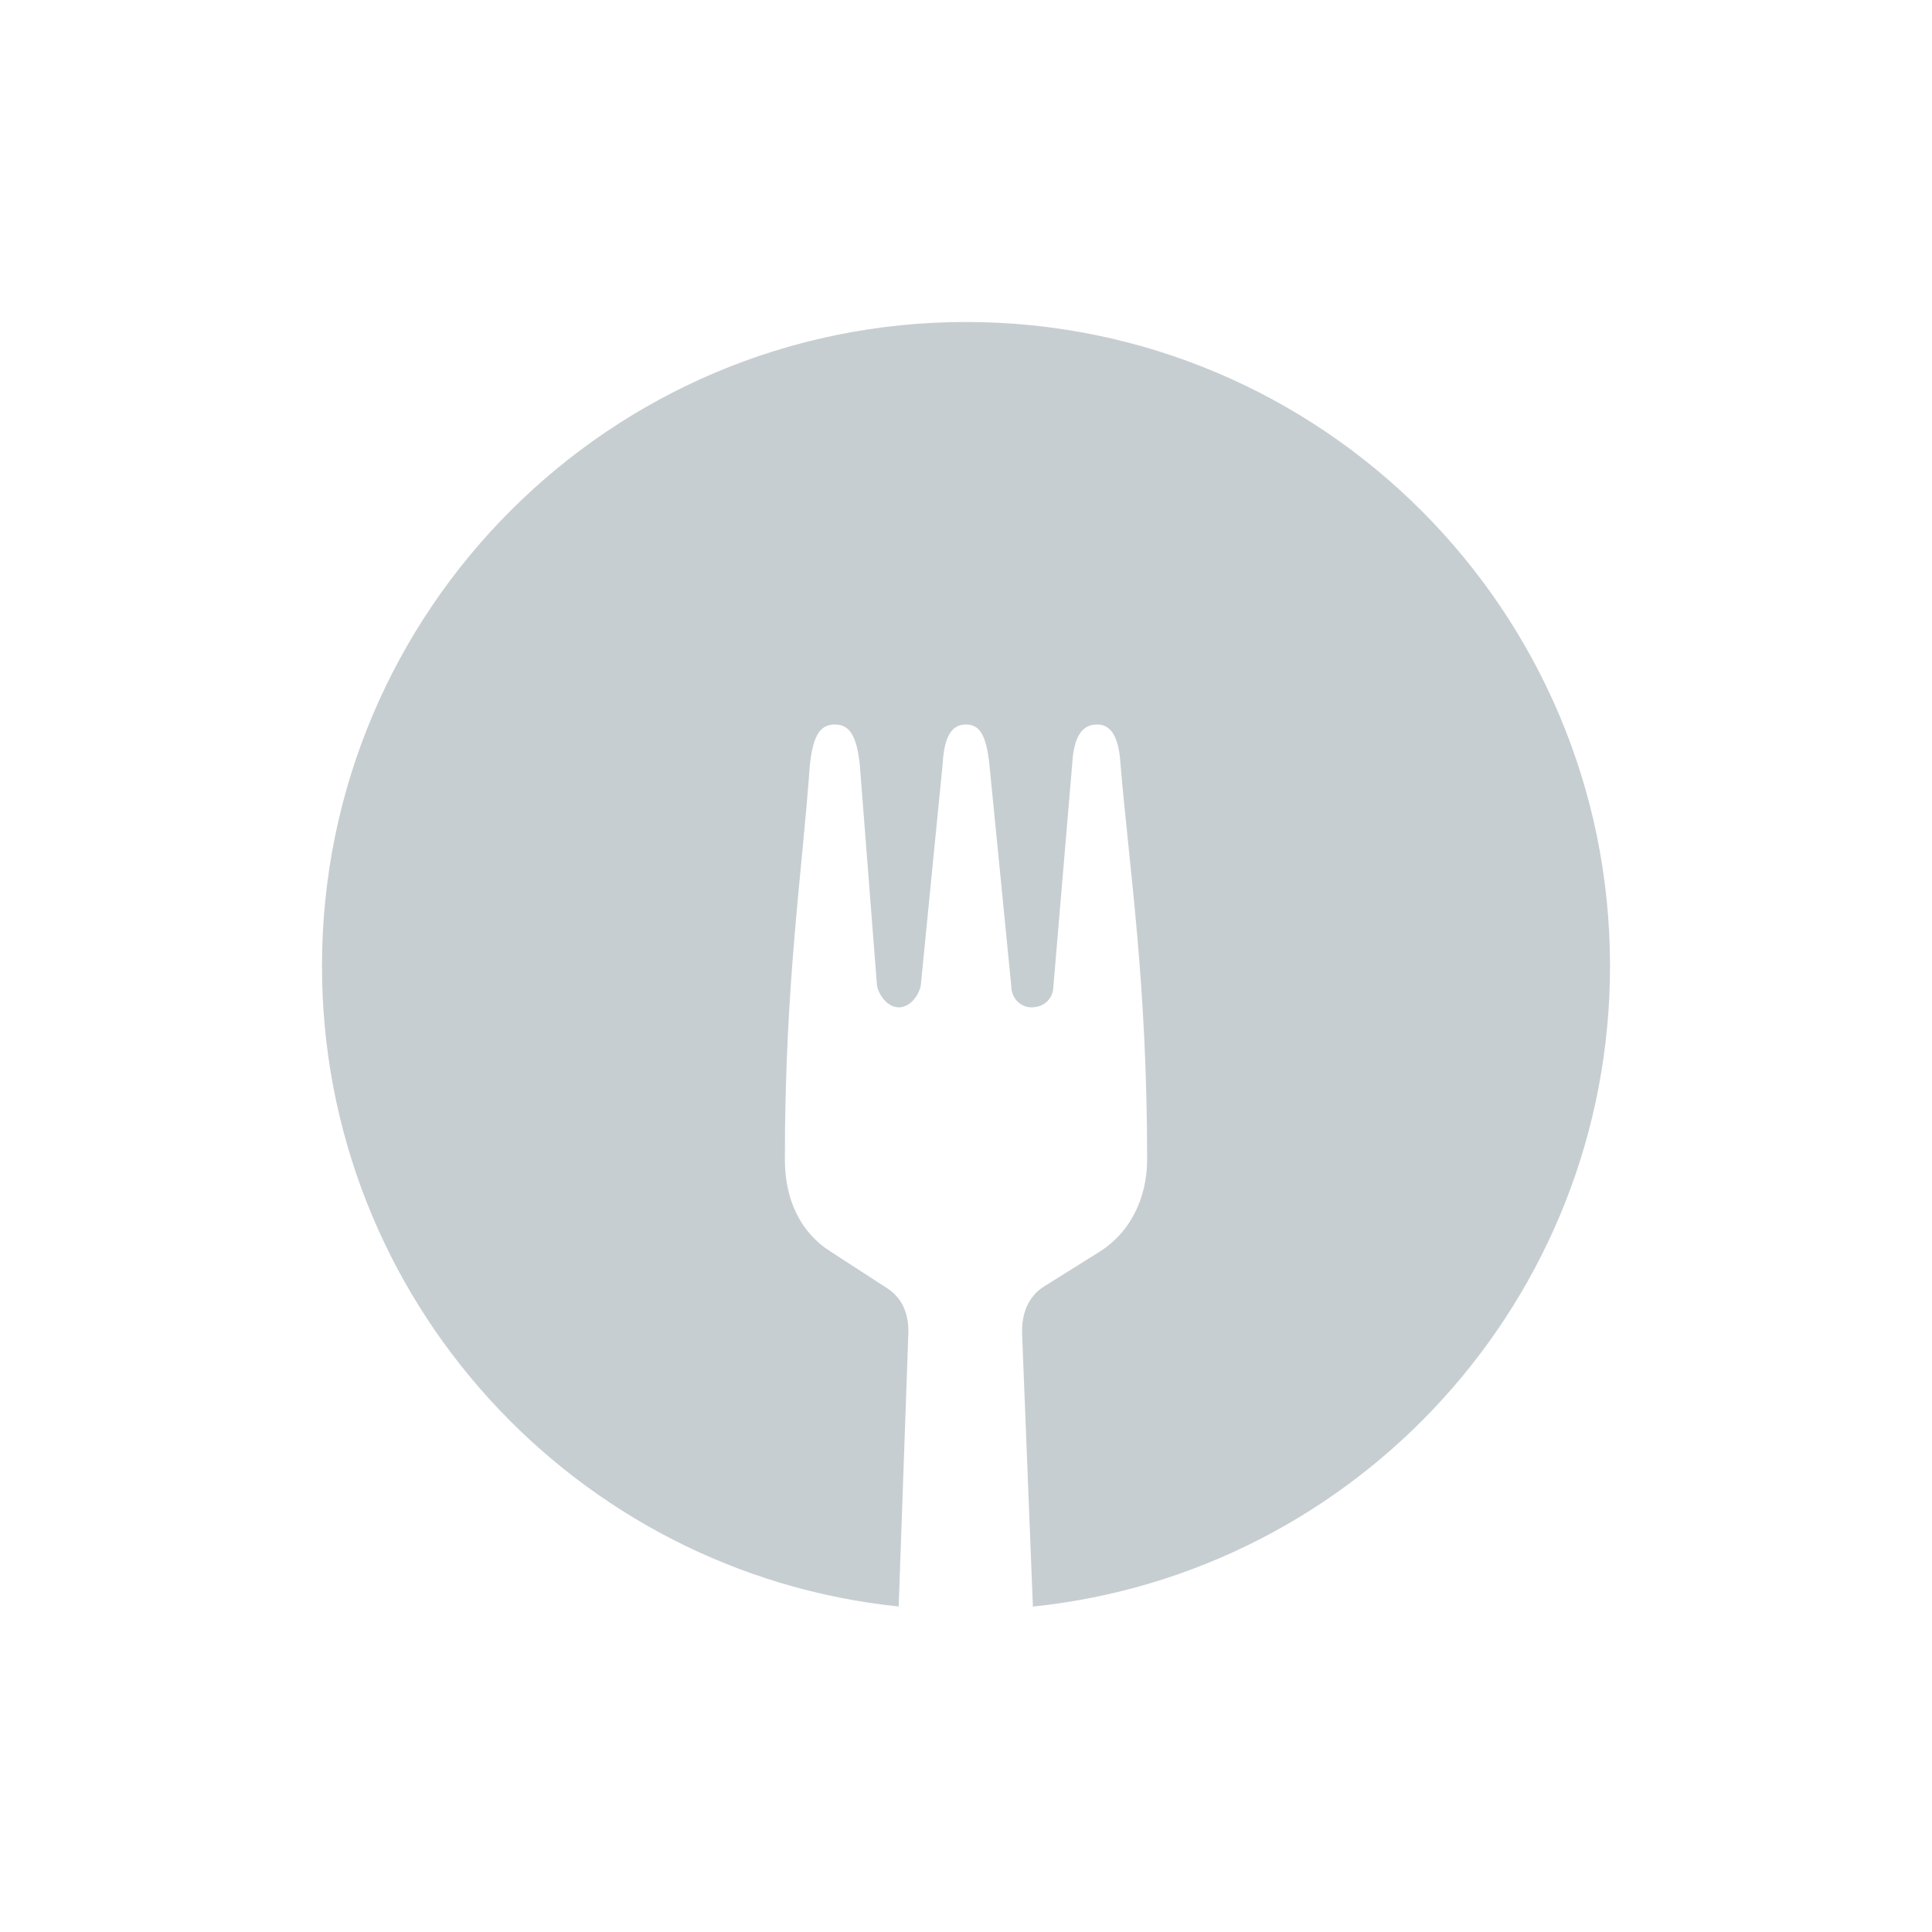 <?xml version="1.0" encoding="UTF-8"?>
<svg width="32px" height="32px" viewBox="0 0 32 32" version="1.1" xmlns="http://www.w3.org/2000/svg" xmlns:xlink="http://www.w3.org/1999/xlink">
    <!-- Generator: Sketch 43.1 (39012) - http://www.bohemiancoding.com/sketch -->
    <title>rating-off</title>
    <desc>Created with Sketch.</desc>
    <defs></defs>
    <g id="UI-Kit" stroke="none" stroke-width="1" fill="none" fill-rule="evenodd">
        <g id="rating-off" fill="#C7CED1">
            <path d="M14.885,26.609 C9.518,26.052 5.333,21.515 5.333,16 C5.333,10.109 10.109,5.333 16,5.333 C21.891,5.333 26.667,10.109 26.667,16 C26.667,21.517 22.478,26.055 17.108,26.61 L16.931,22.141 C16.905,21.724 17.06,21.454 17.293,21.308 L18.224,20.725 C18.715,20.413 19,19.85 19,19.205 C19,16.29 18.715,14.478 18.56,12.667 C18.534,12.209 18.405,12 18.172,12 C17.914,12 17.784,12.209 17.758,12.667 L17.448,16.331 C17.448,16.539 17.293,16.685 17.086,16.685 C16.906,16.685 16.75,16.539 16.75,16.331 L16.388,12.667 C16.336,12.187 16.233,12 16,12 C15.767,12 15.638,12.187 15.612,12.667 L15.25,16.331 C15.199,16.539 15.043,16.685 14.888,16.685 C14.732,16.685 14.578,16.539 14.526,16.331 L14.241,12.667 C14.19,12.209 14.086,12 13.827,12 C13.569,12 13.466,12.209 13.414,12.667 C13.285,14.478 13,16.289 13,19.205 C13,19.871 13.259,20.412 13.75,20.725 L14.681,21.329 C14.914,21.474 15.069,21.724 15.043,22.141 L14.885,26.609 Z" id="Combined-Shape"></path>
        </g>
    </g>
</svg>